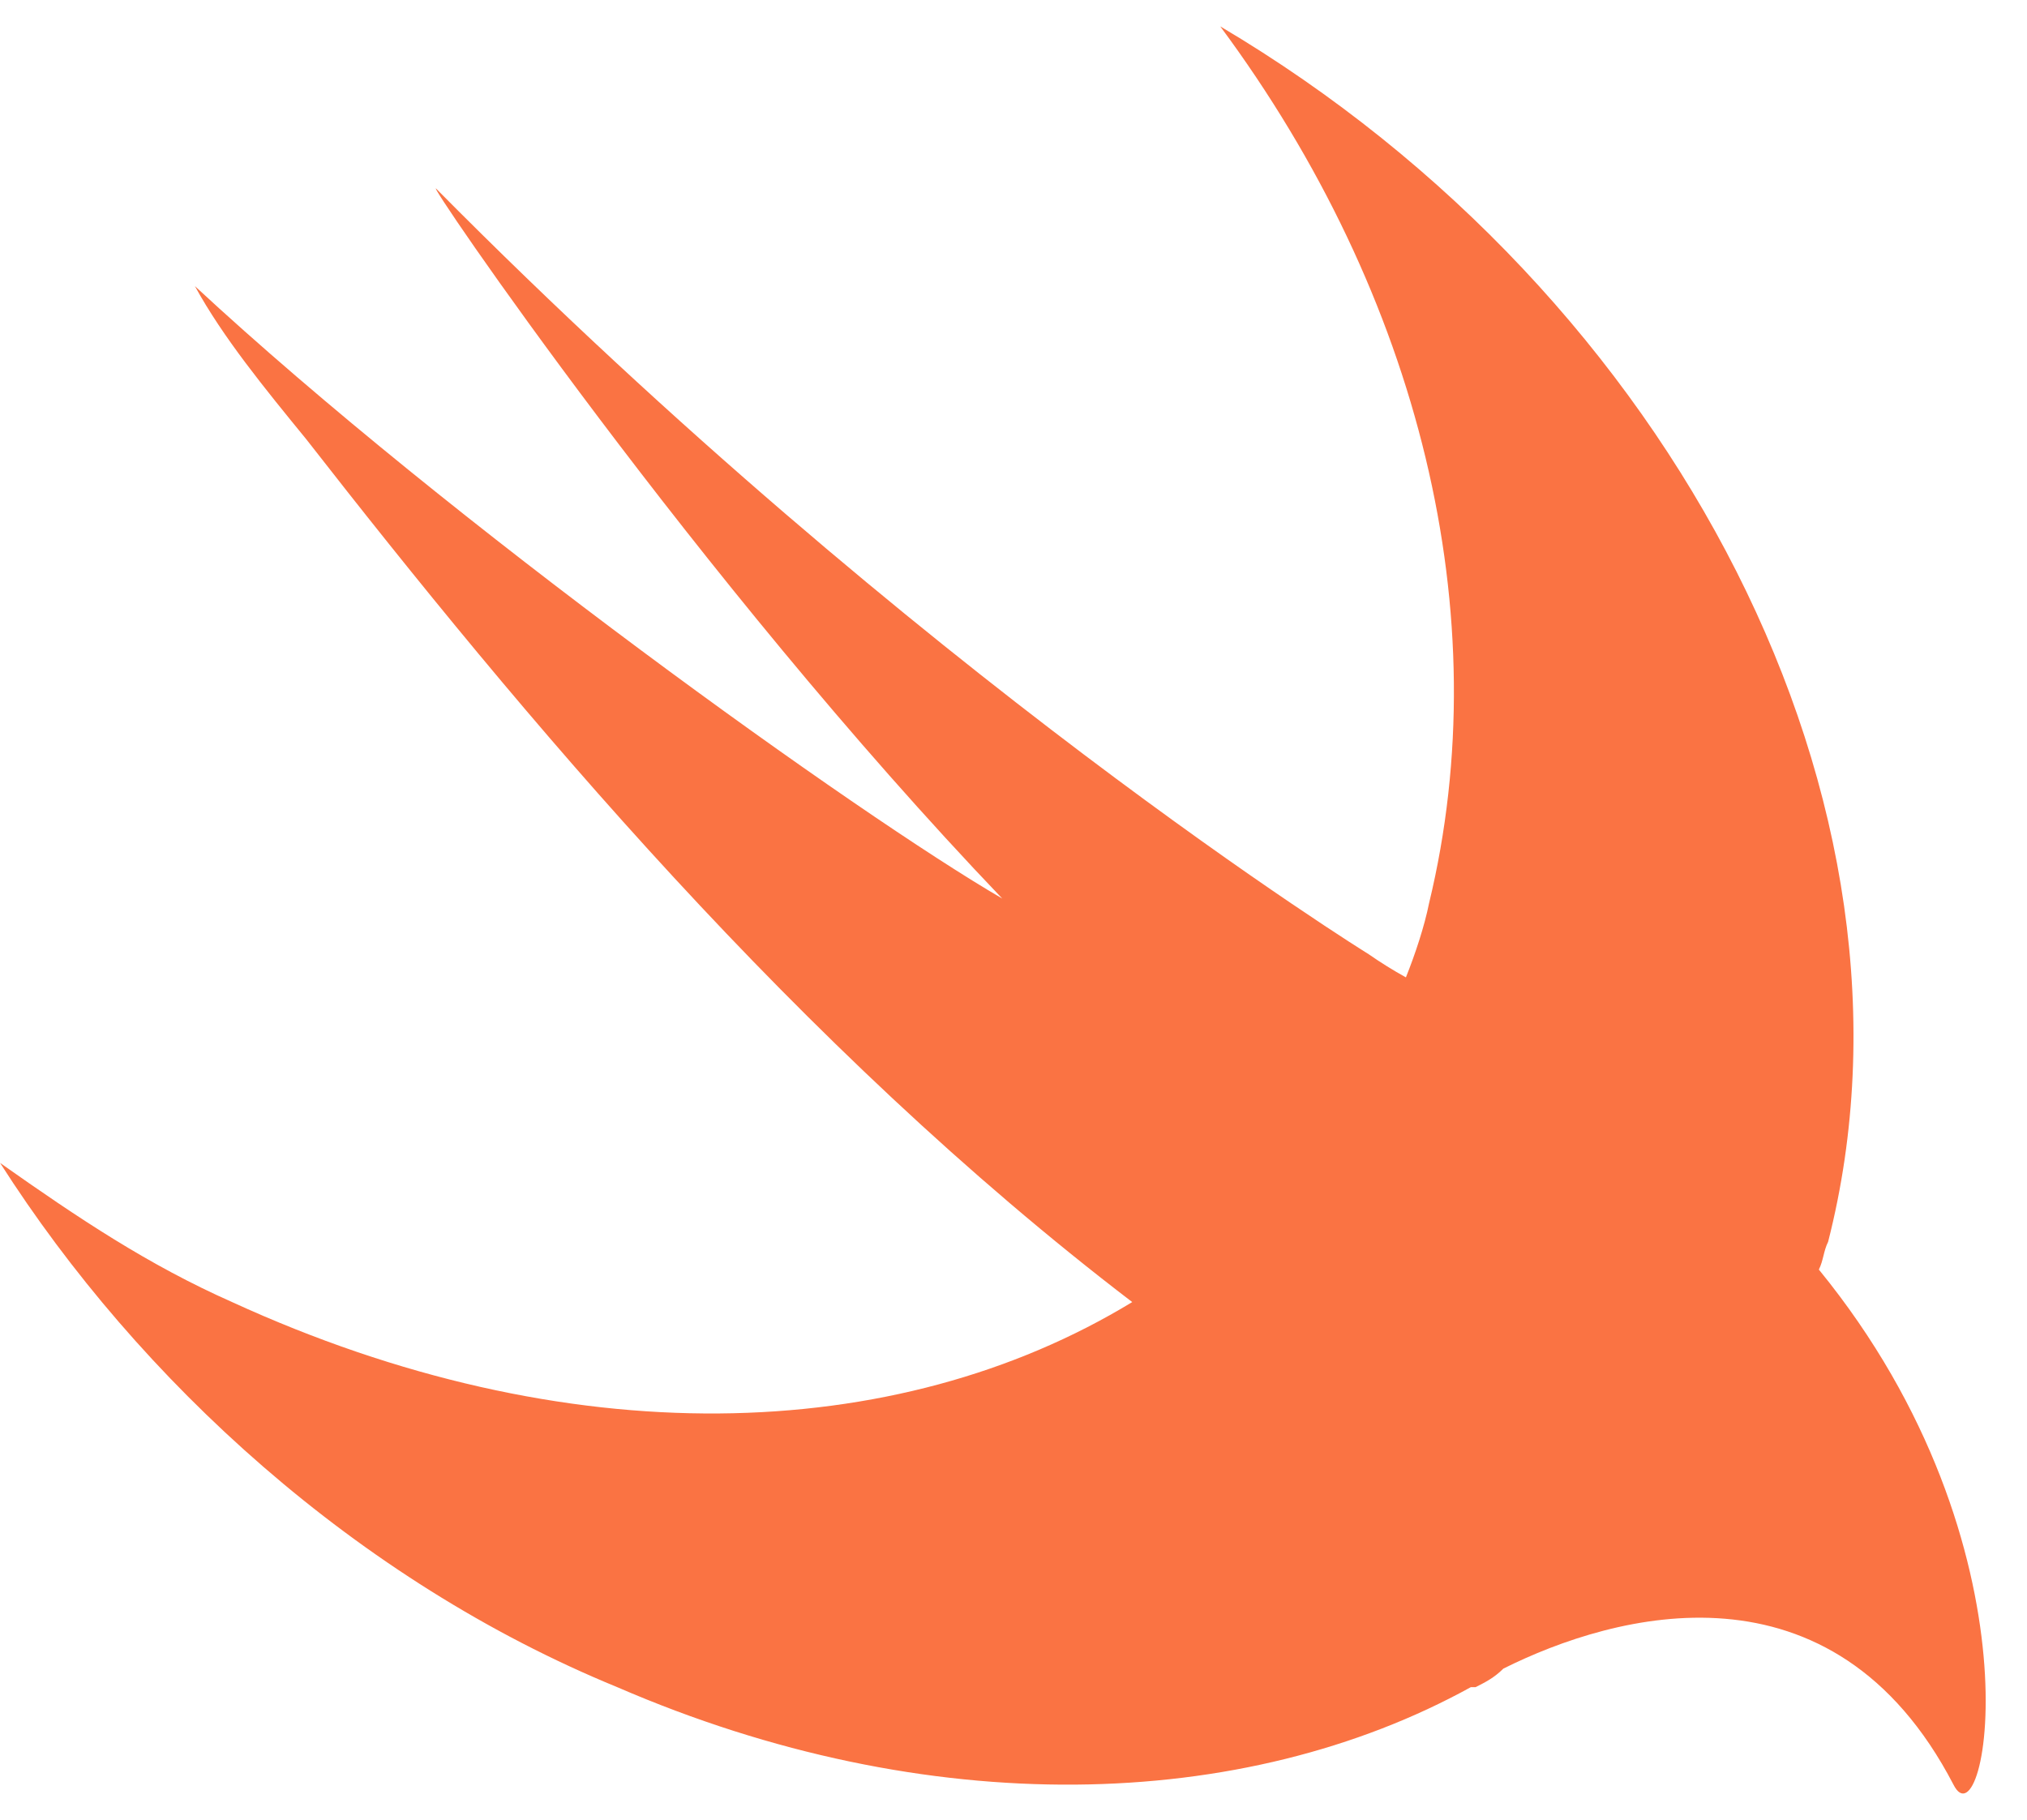 ﻿<?xml version="1.0" encoding="utf-8"?>
<svg version="1.1" xmlns:xlink="http://www.w3.org/1999/xlink" width="49px" height="44px" xmlns="http://www.w3.org/2000/svg">
  <defs>
    <pattern id="BGPattern" patternUnits="userSpaceOnUse" alignment="0 0" imageRepeat="None" />
    <mask fill="white" id="Clip7449">
      <path d="M 43.97 30.696  L 43.968 30.696  C 44.08 30.472  44.08 30.248  44.192 30.024  C 46.884 19.48  40.49 7.144  29.498 0.638  C 34.322 7.144  36.228 14.882  34.546 21.836  C 34.434 22.396  34.21 23.07  33.986 23.63  C 33.677 23.459  33.376 23.272  33.086 23.07  C 33.086 23.07  22.208 16.34  10.546 4.564  C 10.208 4.228  16.826 13.984  24.228 21.724  C 20.752 19.704  10.882 12.64  4.712 6.918  C 5.386 8.152  6.396 9.386  7.404 10.62  C 12.564 17.238  19.294 25.312  27.37 31.48  C 21.65 34.96  13.686 35.182  5.61 31.48  C 3.59 30.584  1.91 29.462  0.002 28.116  C 3.366 33.388  8.638 38.212  14.92 40.79  C 22.434 44.044  30.06 43.82  35.556 40.79  L 35.67 40.79  C 35.894 40.678  36.118 40.566  36.342 40.342  C 39.034 38.996  44.306 37.538  47.222 43.146  C 48.006 44.716  49.464 37.426  43.97 30.696  Z " fill-rule="evenodd" />
    </mask>
  </defs>
  <g>
    <path d="M 43.97 30.696  L 43.968 30.696  C 44.08 30.472  44.08 30.248  44.192 30.024  C 46.884 19.48  40.49 7.144  29.498 0.638  C 34.322 7.144  36.228 14.882  34.546 21.836  C 34.434 22.396  34.21 23.07  33.986 23.63  C 33.677 23.459  33.376 23.272  33.086 23.07  C 33.086 23.07  22.208 16.34  10.546 4.564  C 10.208 4.228  16.826 13.984  24.228 21.724  C 20.752 19.704  10.882 12.64  4.712 6.918  C 5.386 8.152  6.396 9.386  7.404 10.62  C 12.564 17.238  19.294 25.312  27.37 31.48  C 21.65 34.96  13.686 35.182  5.61 31.48  C 3.59 30.584  1.91 29.462  0.002 28.116  C 3.366 33.388  8.638 38.212  14.92 40.79  C 22.434 44.044  30.06 43.82  35.556 40.79  L 35.67 40.79  C 35.894 40.678  36.118 40.566  36.342 40.342  C 39.034 38.996  44.306 37.538  47.222 43.146  C 48.006 44.716  49.464 37.426  43.97 30.696  Z " fill-rule="nonzero" fill="rgba(250, 115, 67, 1)" stroke="none" class="fill" />
    <path d="M 43.97 30.696  L 43.968 30.696  C 44.08 30.472  44.08 30.248  44.192 30.024  C 46.884 19.48  40.49 7.144  29.498 0.638  C 34.322 7.144  36.228 14.882  34.546 21.836  C 34.434 22.396  34.21 23.07  33.986 23.63  C 33.677 23.459  33.376 23.272  33.086 23.07  C 33.086 23.07  22.208 16.34  10.546 4.564  C 10.208 4.228  16.826 13.984  24.228 21.724  C 20.752 19.704  10.882 12.64  4.712 6.918  C 5.386 8.152  6.396 9.386  7.404 10.62  C 12.564 17.238  19.294 25.312  27.37 31.48  C 21.65 34.96  13.686 35.182  5.61 31.48  C 3.59 30.584  1.91 29.462  0.002 28.116  C 3.366 33.388  8.638 38.212  14.92 40.79  C 22.434 44.044  30.06 43.82  35.556 40.79  L 35.67 40.79  C 35.894 40.678  36.118 40.566  36.342 40.342  C 39.034 38.996  44.306 37.538  47.222 43.146  C 48.006 44.716  49.464 37.426  43.97 30.696  Z " stroke-width="0" stroke-dasharray="0" stroke="rgba(255, 255, 255, 0)" fill="none" class="stroke" mask="url(#Clip7449)" />
  </g>
</svg>